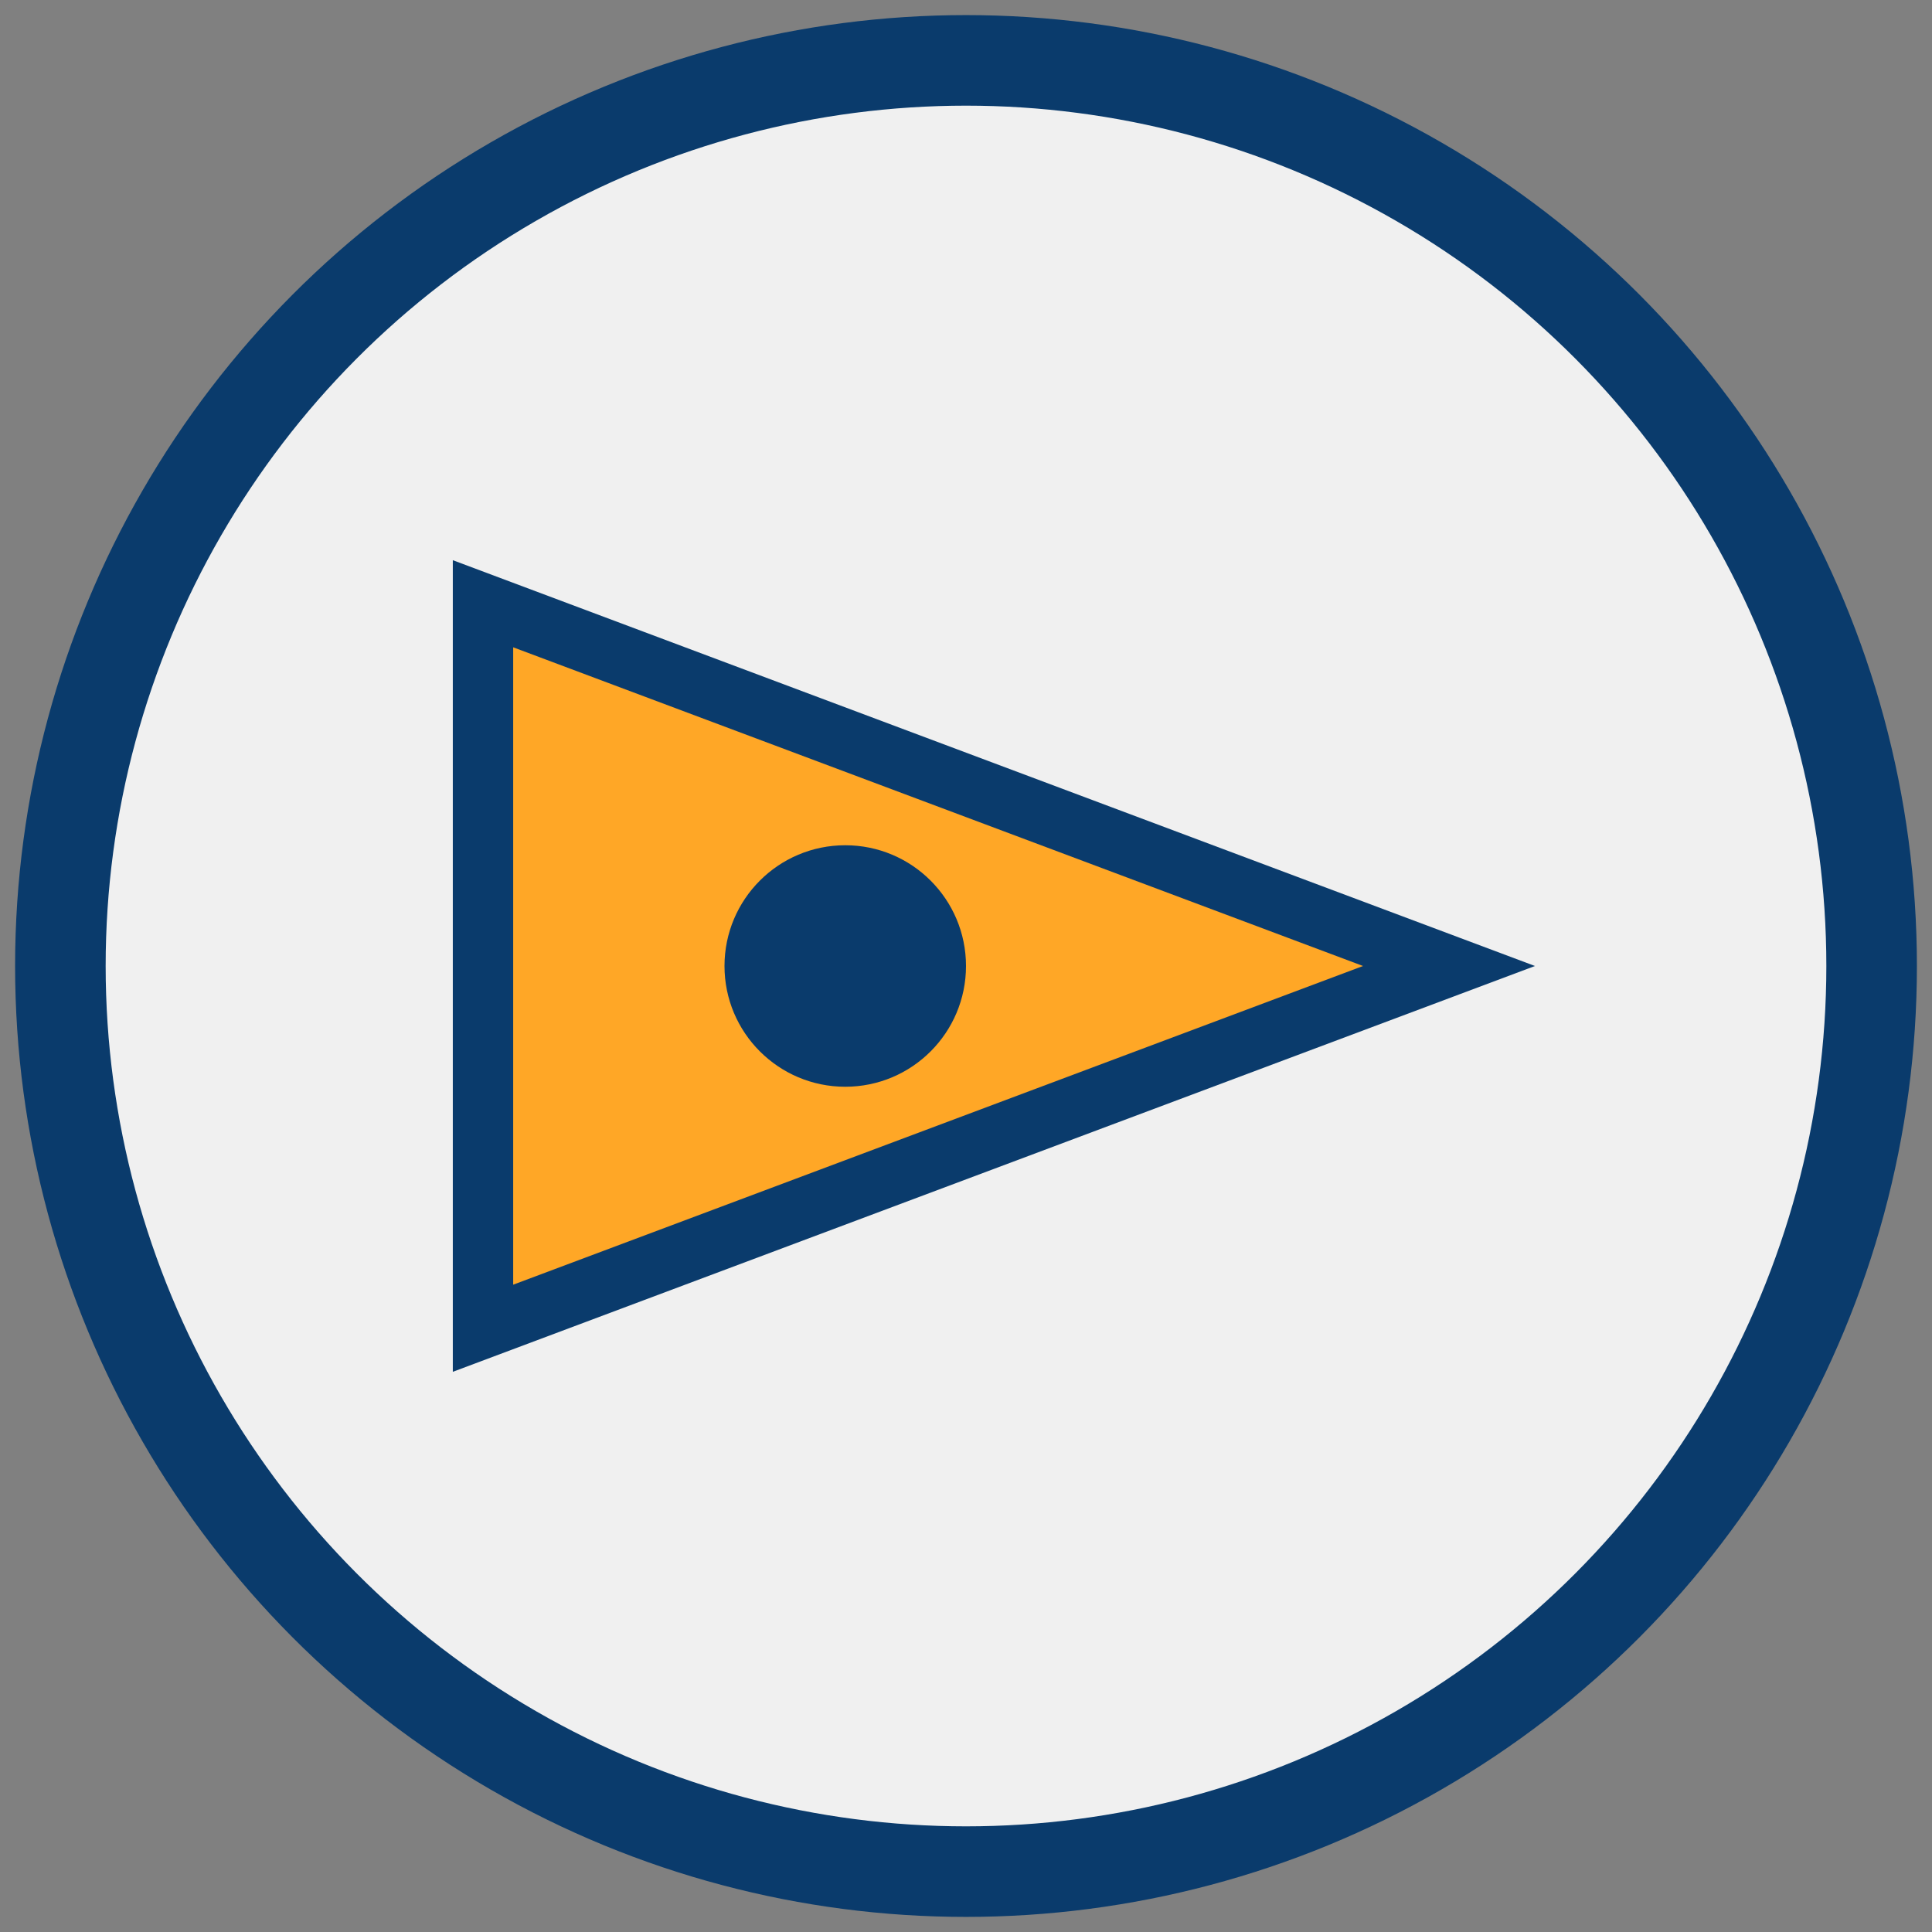 <?xml version="1.0" encoding="UTF-8" standalone="no"?>
<svg width="32px" height="32px" viewBox="0 0 32 32" xmlns="http://www.w3.org/2000/svg">
  <rect x="0" y="0" width="32" height="32" fill="#808080" stroke="none"/>
  <circle cx="16" cy="16" r="15" fill="#f0f0f0" stroke="#0a3b6c" stroke-width="1.5"/>
  <path d="M8,10 L24,16 L8,22 Z" fill="#ffa726" stroke="#0a3b6c" stroke-width="1"/>
  <circle cx="14" cy="16" r="2" fill="#0a3b6c"/>
</svg>
